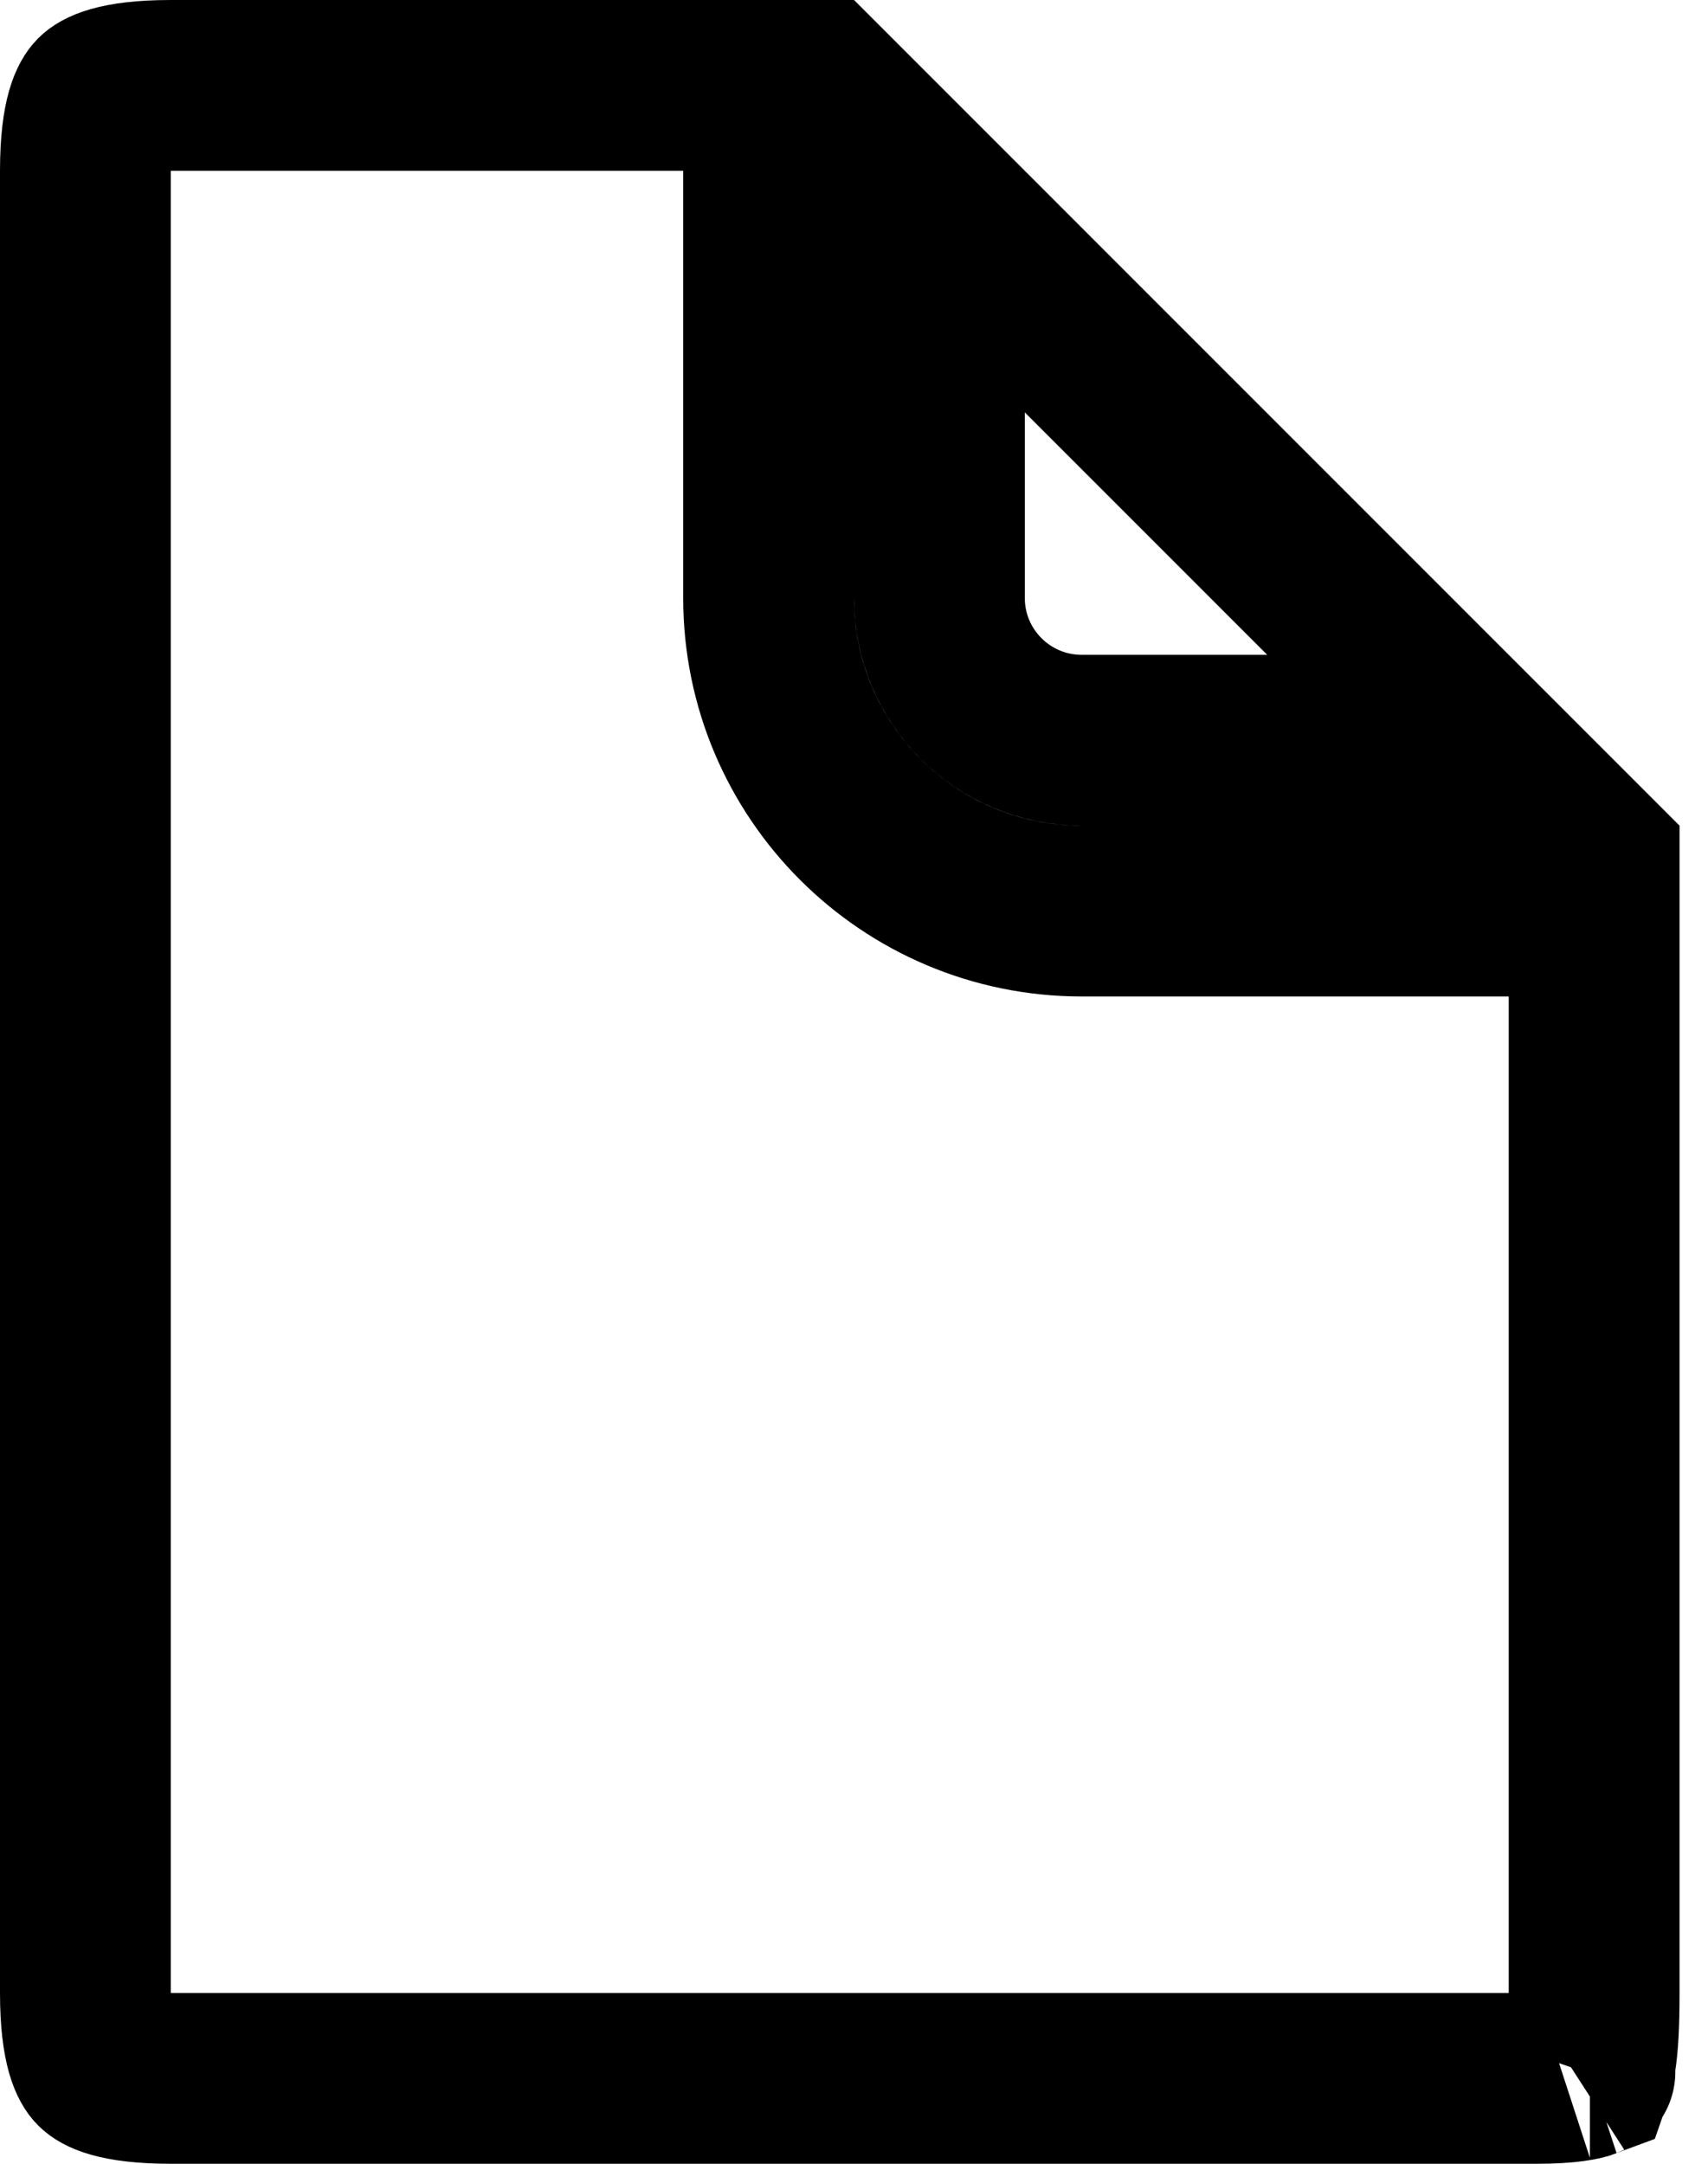 <svg width="30" height="38" viewBox="0 0 30 38" fill="none" xmlns="http://www.w3.org/2000/svg">
<path d="M13.5 1.5V10.5C13.5 13.538 15.962 16 19 16H28V35C28 35.536 27.981 35.901 27.939 36.163C27.918 36.291 27.896 36.367 27.882 36.407C27.792 36.441 27.55 36.5 27 36.5H3C2.003 36.5 1.771 36.306 1.732 36.268C1.694 36.229 1.5 35.996 1.5 35V3C1.5 2.003 1.694 1.771 1.732 1.732C1.771 1.694 2.003 1.5 3 1.5H13.5ZM16.5 10.5V3.621L25.879 13H19C17.619 13 16.5 11.881 16.5 10.5ZM27.926 36.386C27.927 36.386 27.923 36.39 27.912 36.395C27.92 36.388 27.926 36.386 27.926 36.386Z" stroke="black" stroke-width="3"/>
</svg>
